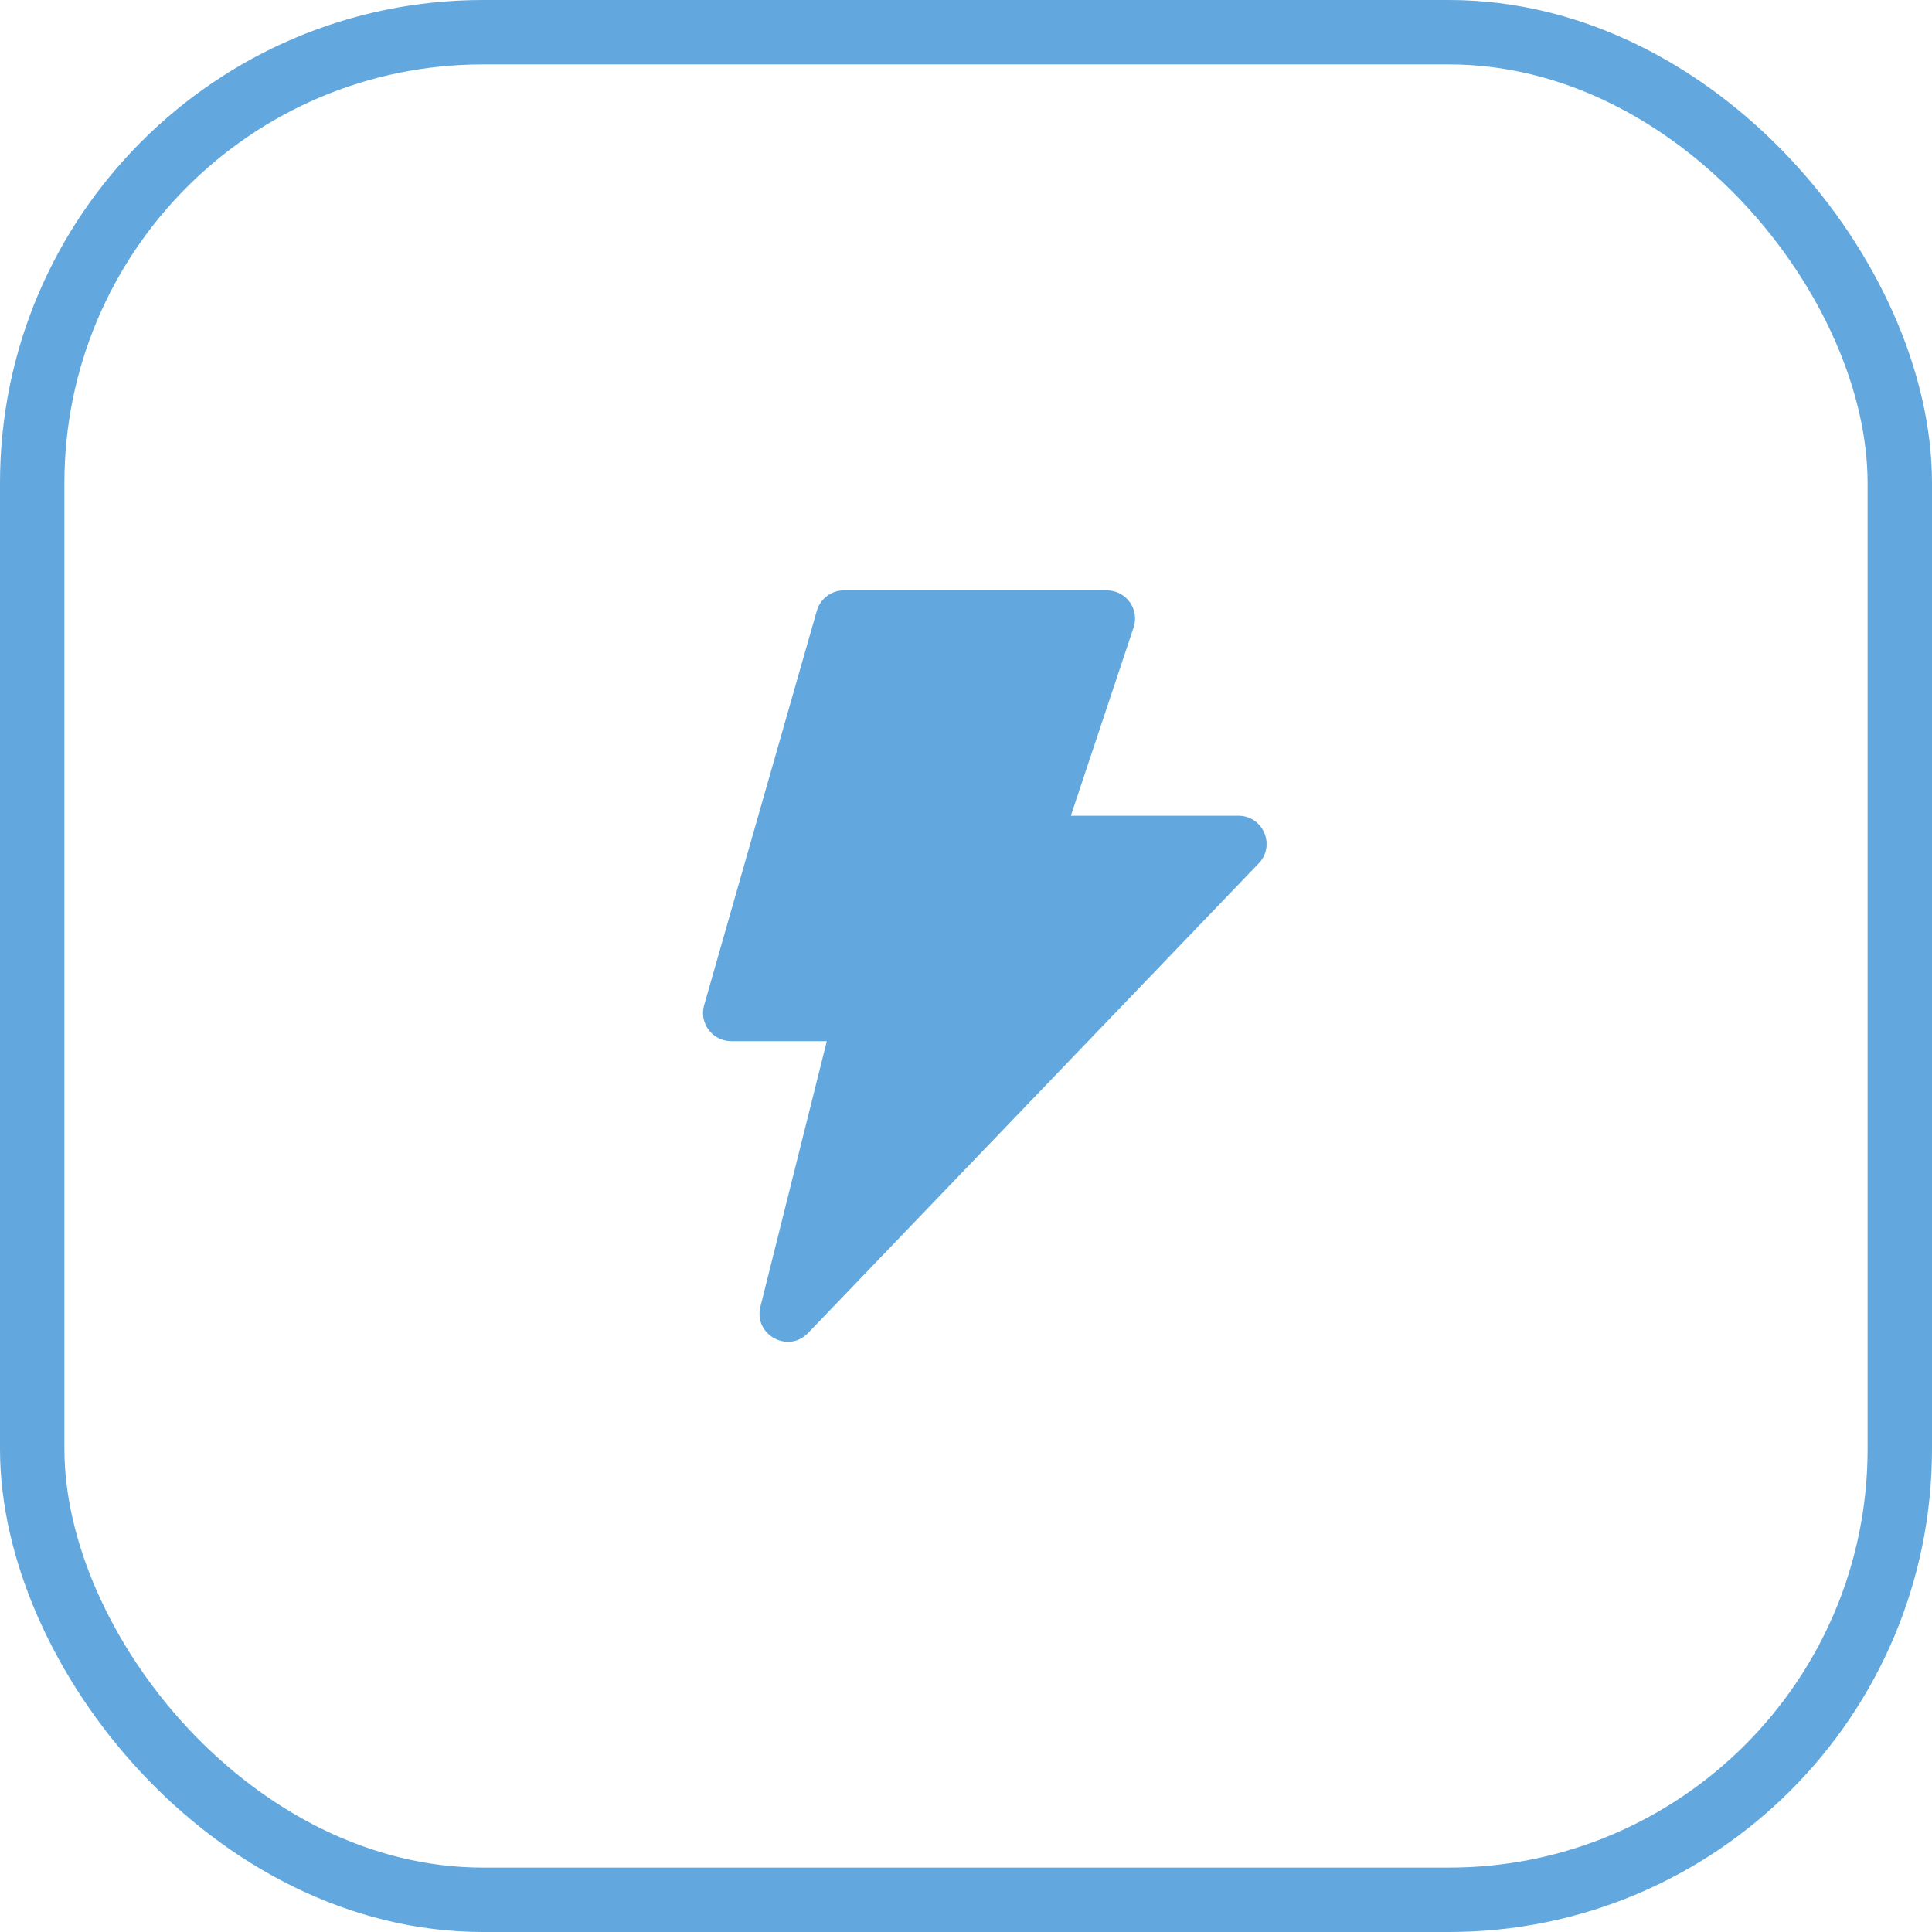 <svg width="60" height="60" viewBox="0 0 60 60" fill="none" xmlns="http://www.w3.org/2000/svg">
<rect x="1" y="1" width="58" height="58" rx="14" stroke="#62A8DE" stroke-width="2"/>
<path d="M25.677 32.334L23.615 40.58C23.398 41.45 24.474 42.045 25.095 41.398L39.09 26.814C39.624 26.258 39.229 25.334 38.459 25.334H33.256L35.205 19.485C35.394 18.919 34.972 18.334 34.375 18.334H26.209C25.818 18.334 25.474 18.593 25.367 18.968L21.867 31.218C21.707 31.777 22.127 32.334 22.709 32.334H25.677Z" fill="#62A8DE"/>
</svg>

